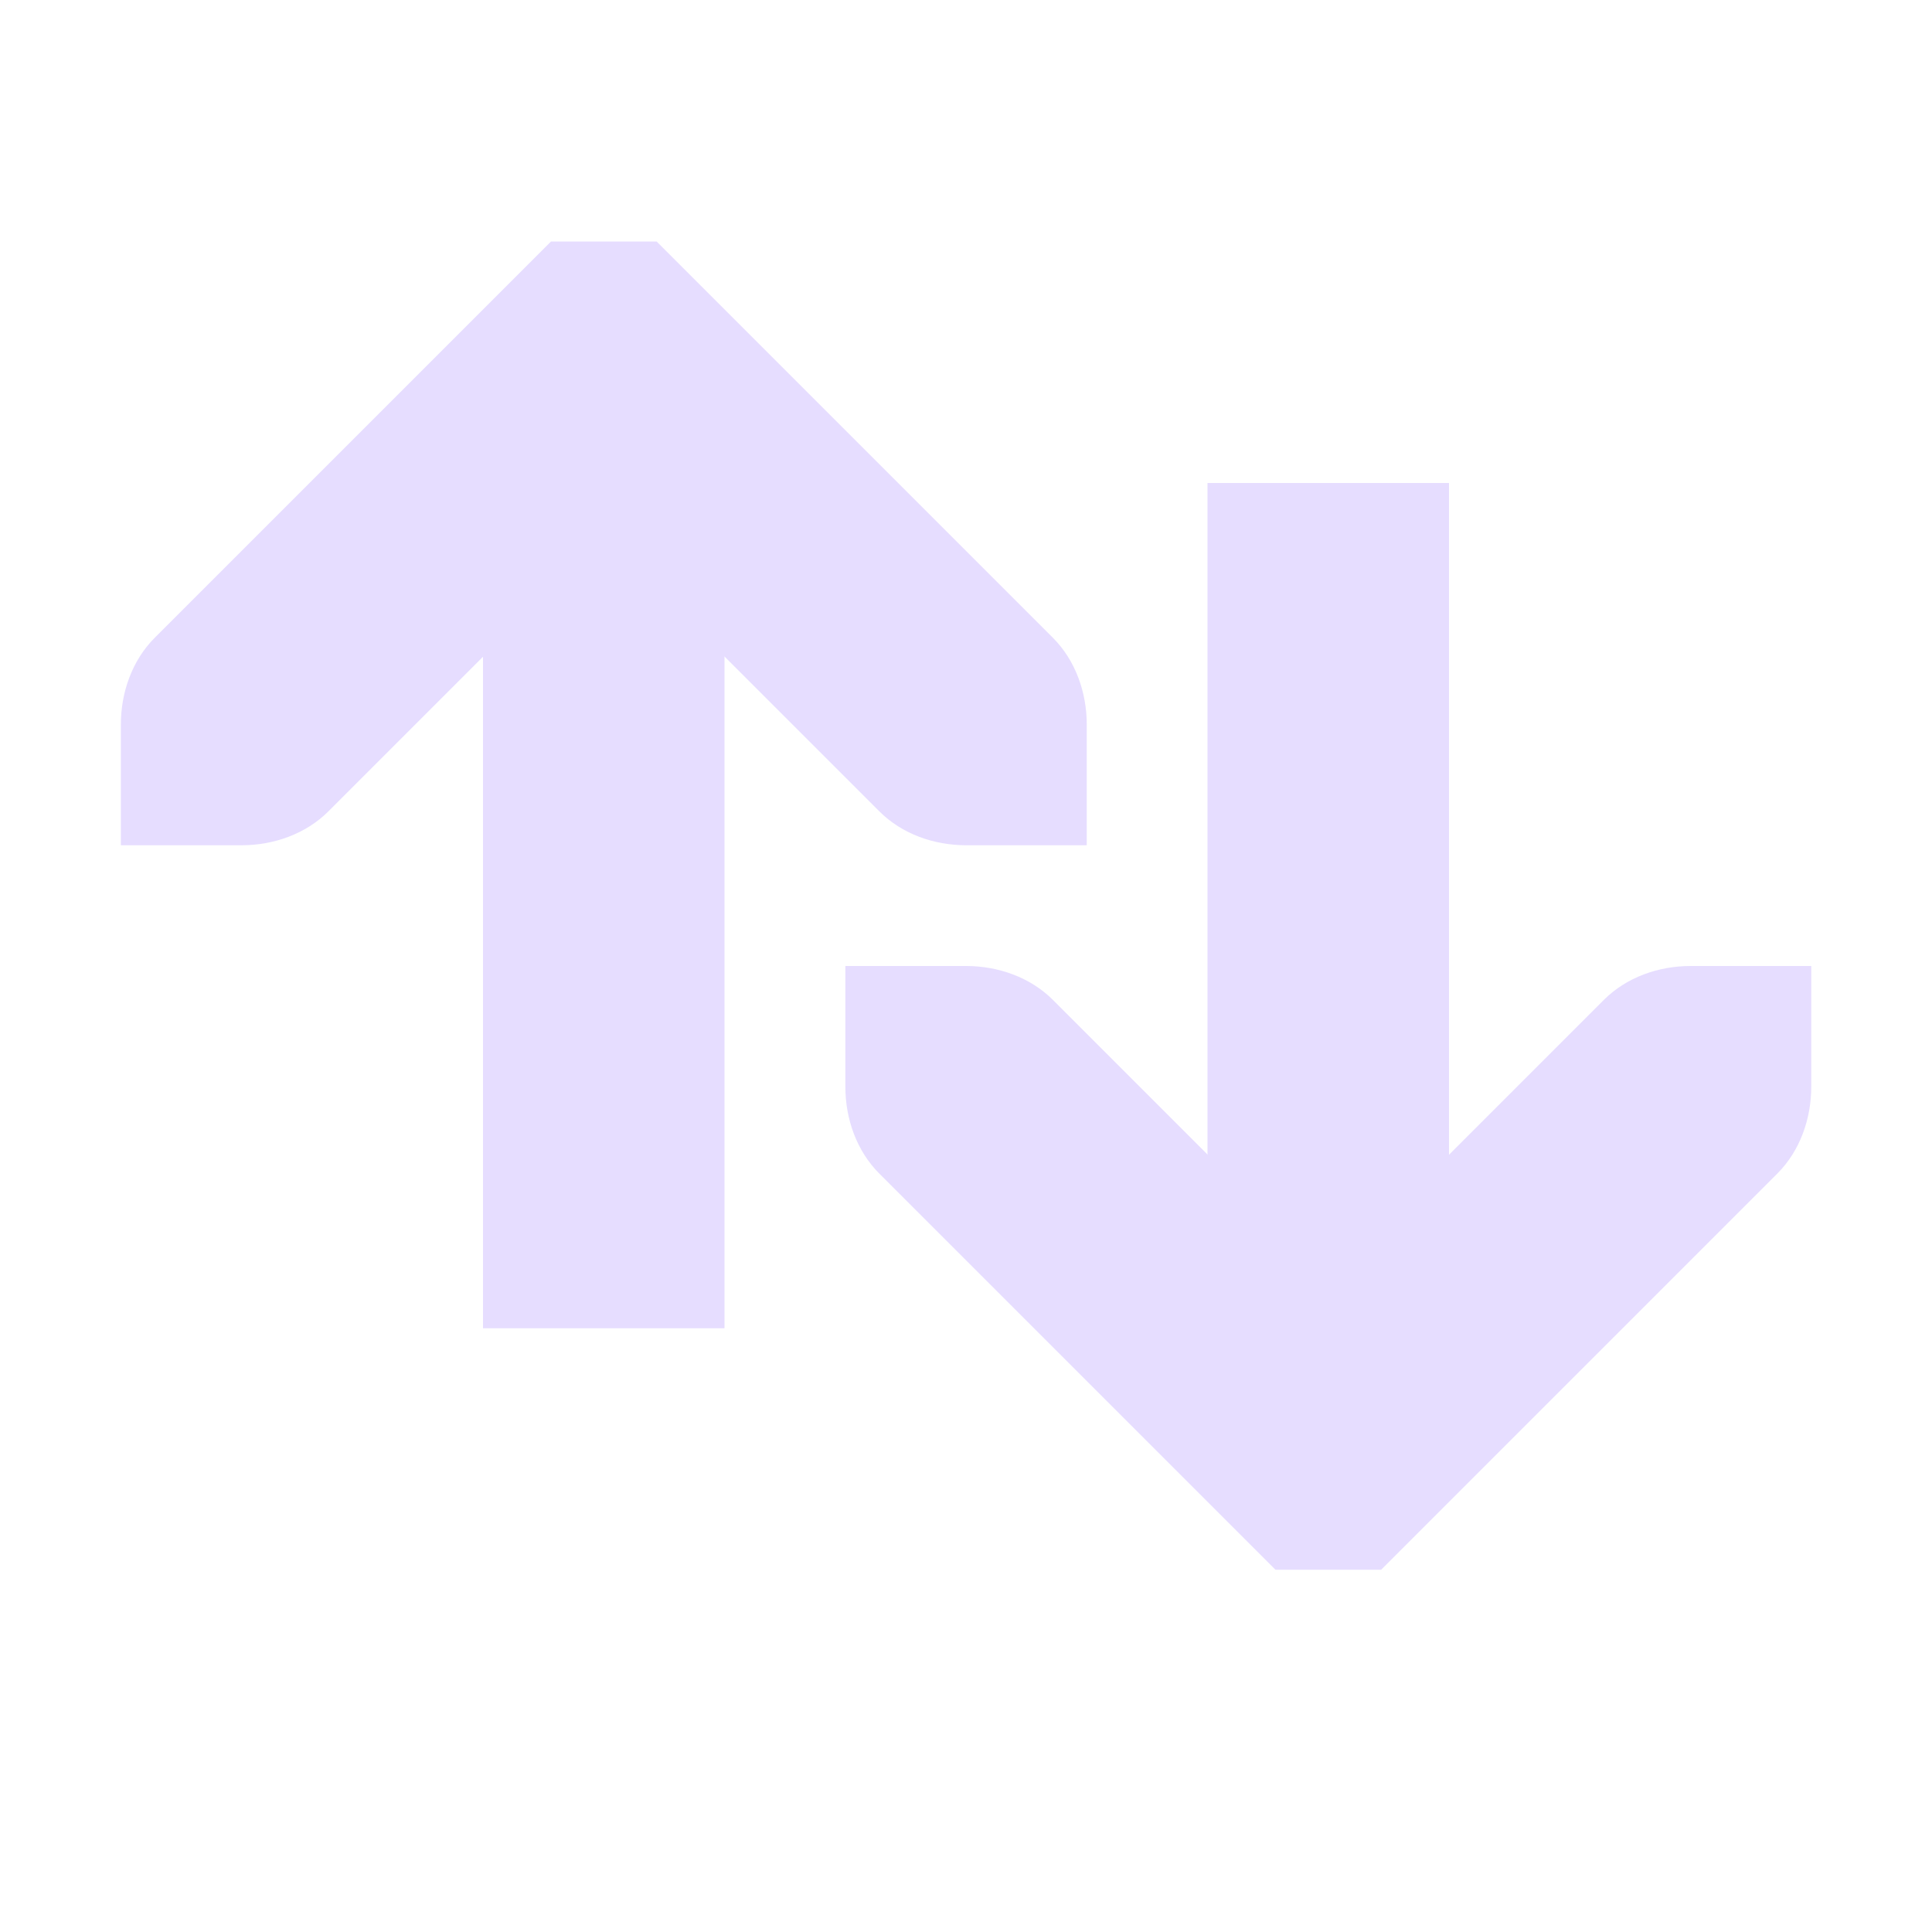 <svg height="16" width="16" xmlns="http://www.w3.org/2000/svg">
  <g fill="#e6ddff" transform="translate(-81 -687)">
    <path d="m90 694-0-1c-0-.265-.093-.531-.281-.719l-3-3-.281-.281h-.875l-.281.281-3 3c-.188.188-.281.453-.281.719l-0 1h1c.265 0.0.531-.093.719-.281l2.281-2.281 2.281 2.281c.188.188.453.281.719.281h1z"/>
    <path d="m85 691v7h2v-7z"/>
    <path d="m96 695-0 1c-0.0.265-.093.531-.281.719l-3 3-.281.281h-.875l-.281-.281-3-3c-.188-.188-.281-.453-.281-.719l-0-1h1c.265-0.0.531.093.719.281l2.281 2.281 2.281-2.281c.188-.188.453-.281.719-.281h1z"/>
    <path d="m91 691v7h2v-7z"/>
  </g>
</svg>
